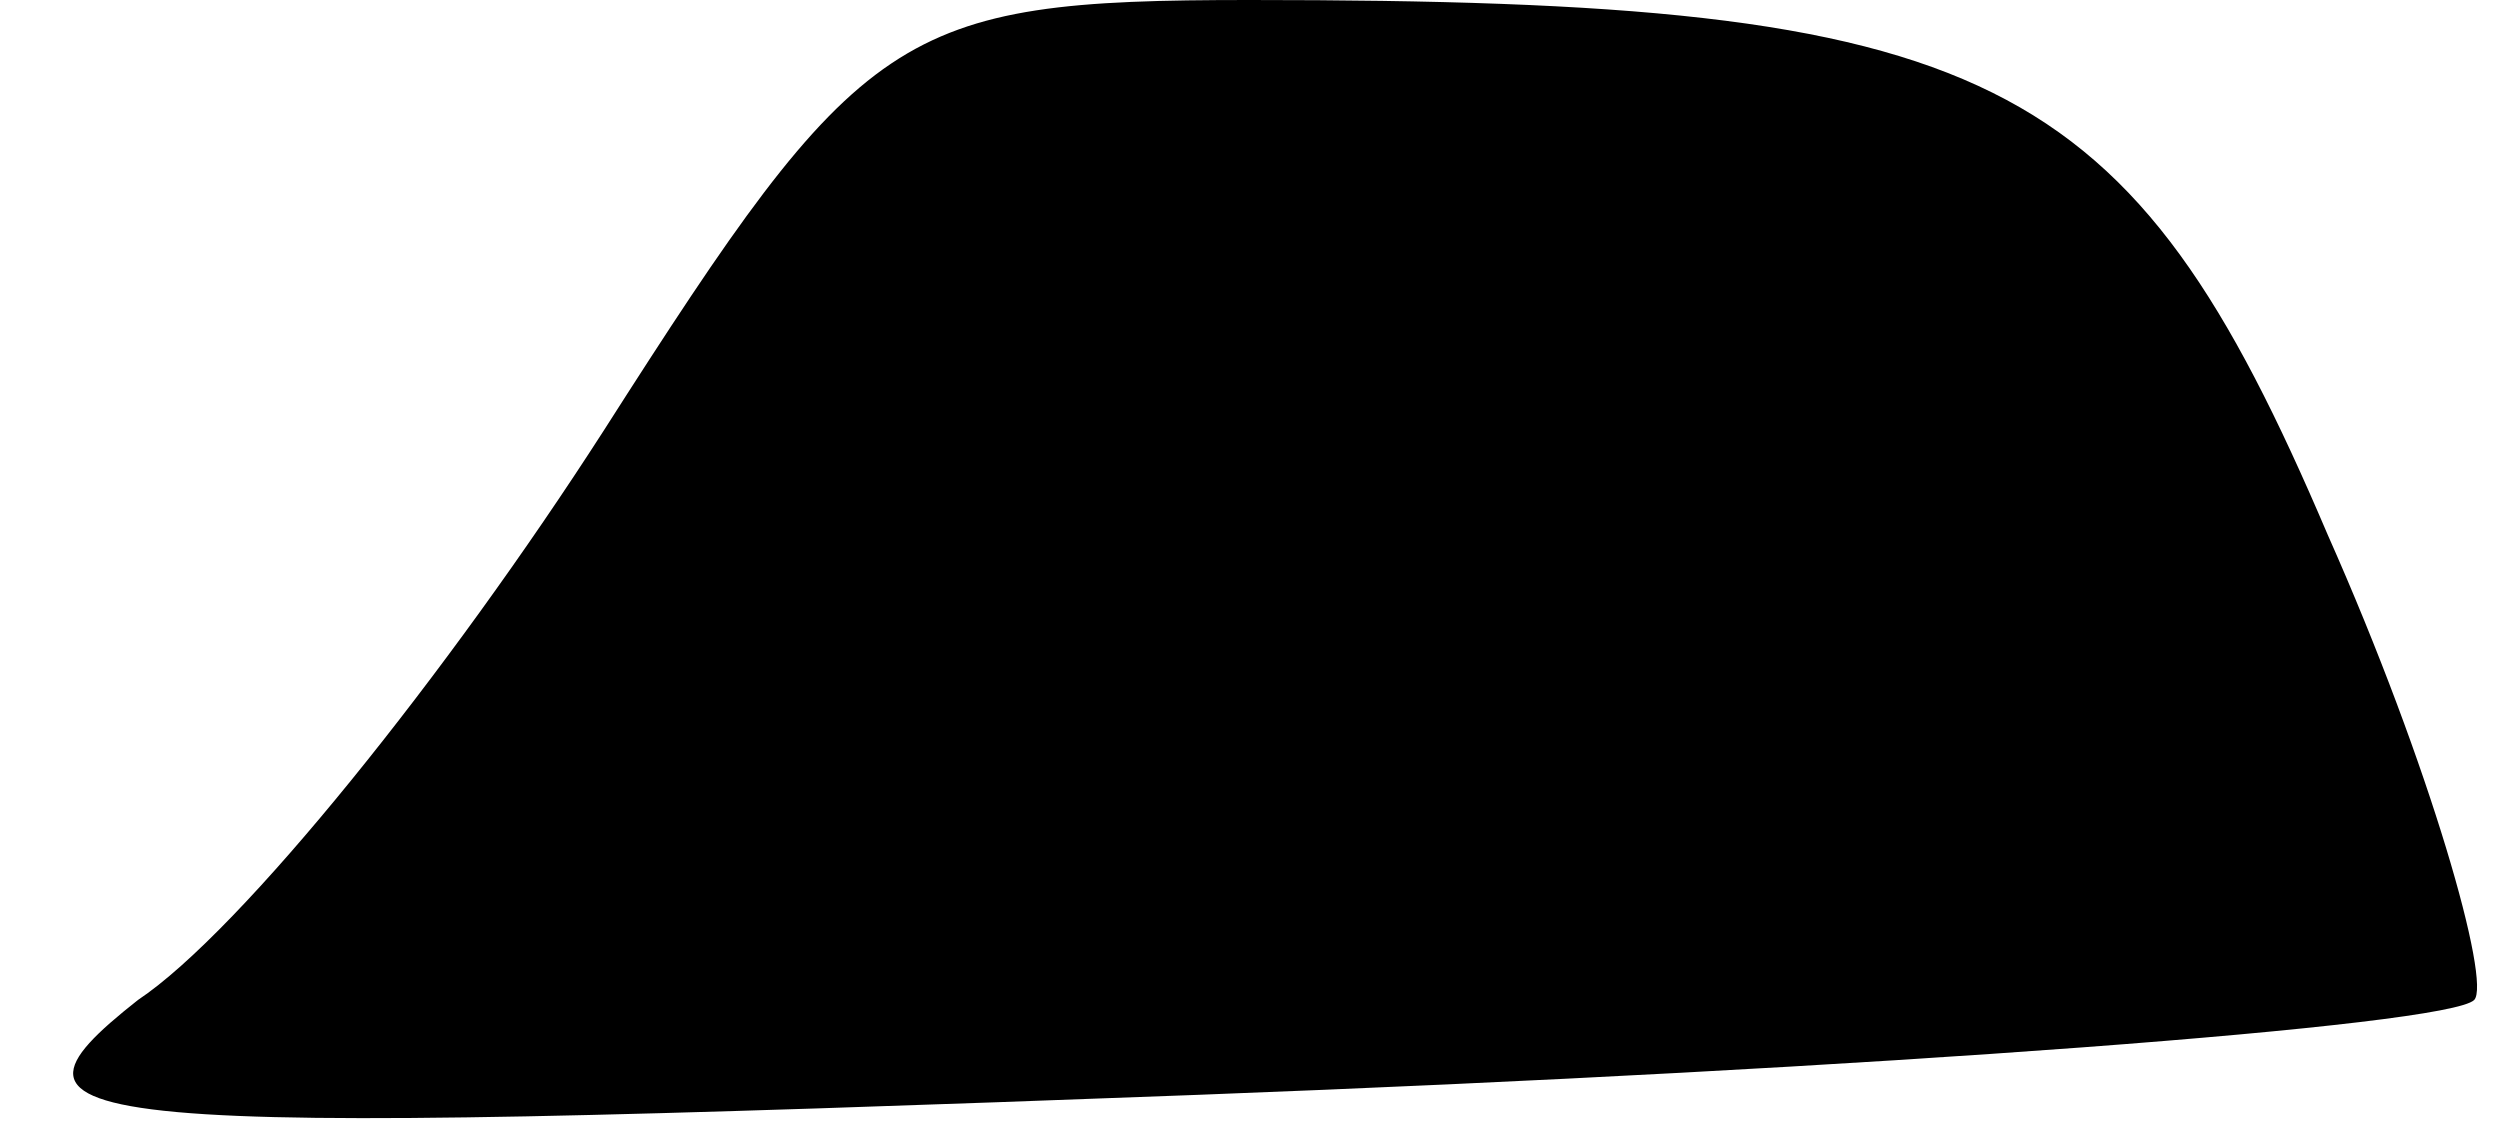 <?xml version="1.0" standalone="no"?>
<!DOCTYPE svg PUBLIC "-//W3C//DTD SVG 20010904//EN"
 "http://www.w3.org/TR/2001/REC-SVG-20010904/DTD/svg10.dtd">
<svg version="1.0" xmlns="http://www.w3.org/2000/svg"
 width="29pt" height="13pt" viewBox="0 0 29 13"
 preserveAspectRatio="xMidYMid meet">
<g transform="translate(0,13) scale(0.1,-0.1)"
fill="#000000" stroke="none">
<path fill="#000000" stroke="none" d="M70 80 c-18 -28 -42 -58 -54 -66 -19
-15 -10 -16 123 -11 79 3 145 8 148 11 2 2 -5 27 -17 54 -23 54 -39 62 -125
62 -41 0 -45 -3 -75 -50z"/>
</g>
</svg>
